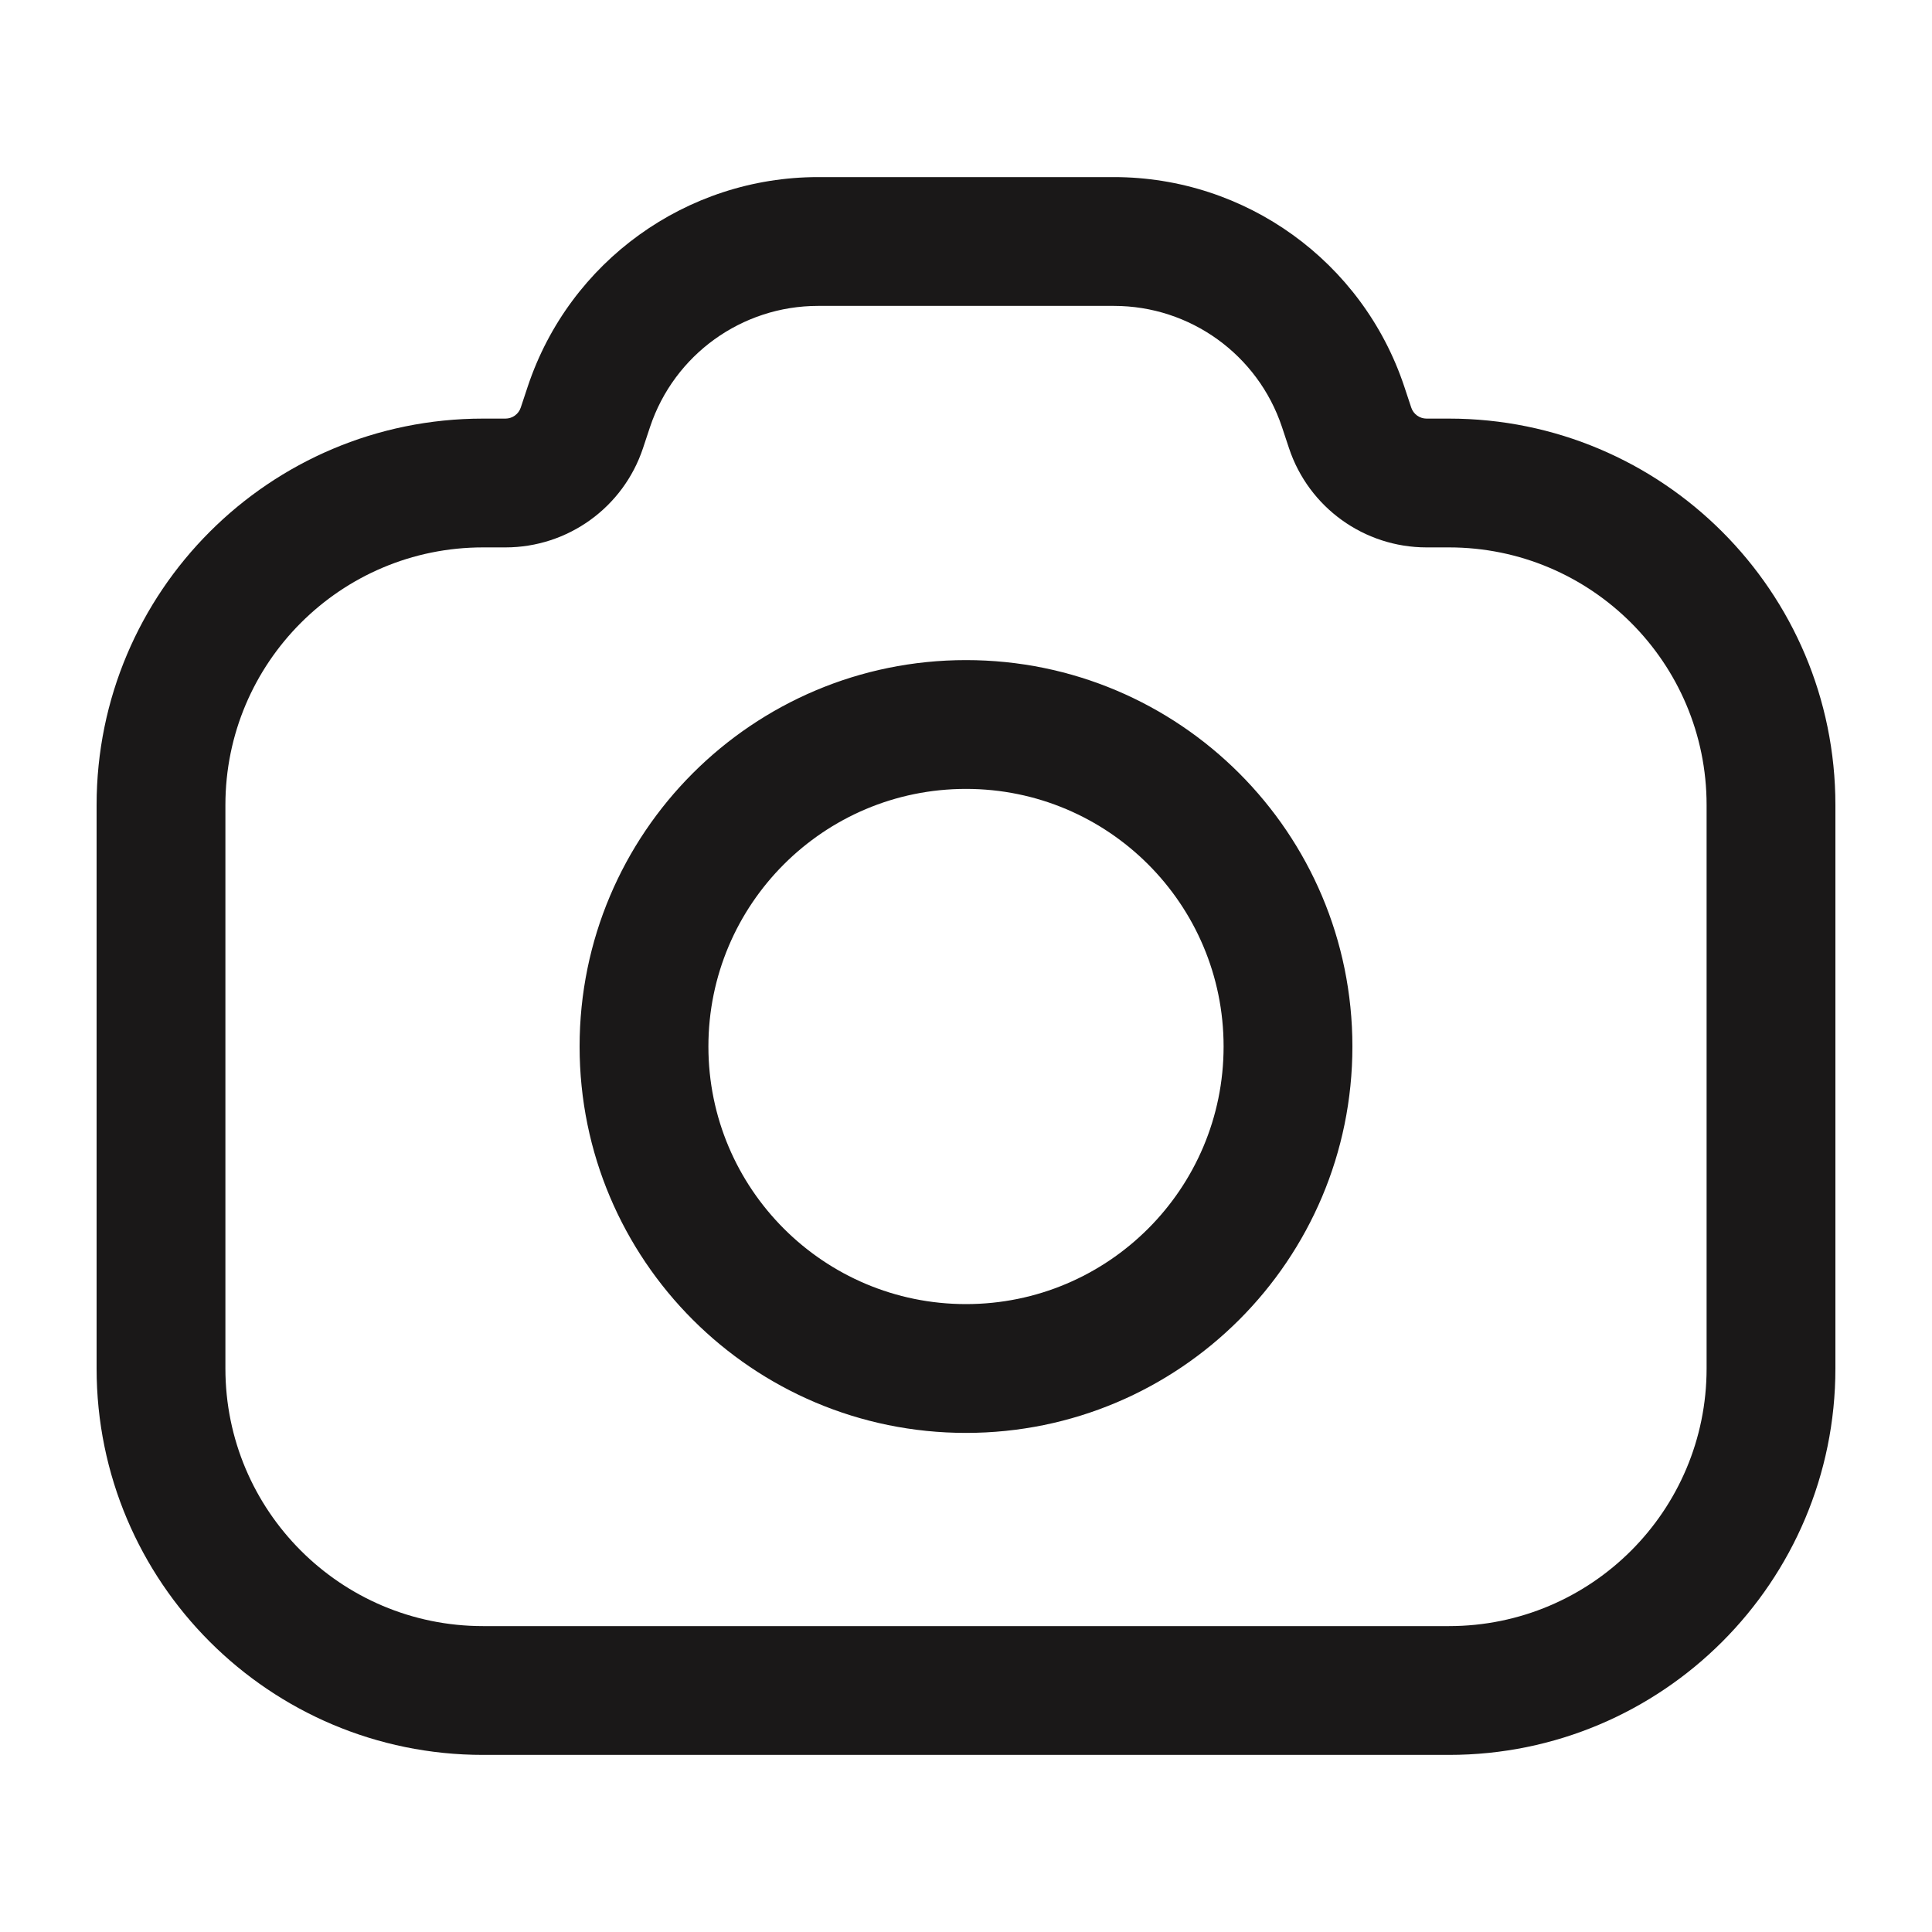 <svg width="24" height="24" viewBox="0 0 24 24" fill="none" xmlns="http://www.w3.org/2000/svg">
<path fill-rule="evenodd" clip-rule="evenodd" d="M8.075 5.304C8.375 4.406 9.215 3.8 10.162 3.8H13.838C14.785 3.8 15.625 4.406 15.925 5.304L16.013 5.569C16.258 6.304 16.946 6.8 17.721 6.8H18C19.767 6.8 21.2 8.233 21.2 10V17C21.2 18.767 19.767 20.2 18 20.2H6C4.233 20.2 2.8 18.767 2.8 17V10C2.8 8.233 4.233 6.8 6 6.8H6.279C7.054 6.8 7.742 6.304 7.987 5.569L8.075 5.304ZM10.162 2.2C8.527 2.2 7.075 3.247 6.557 4.798L6.469 5.063C6.442 5.145 6.365 5.2 6.279 5.2H6C3.349 5.2 1.2 7.349 1.2 10V17C1.2 19.651 3.349 21.8 6 21.8H18C20.651 21.8 22.8 19.651 22.8 17V10C22.8 7.349 20.651 5.2 18 5.2H17.721C17.635 5.2 17.558 5.145 17.531 5.063L17.443 4.798C16.925 3.247 15.473 2.2 13.838 2.2H10.162ZM8.8 13C8.8 11.233 10.233 9.8 12 9.8C13.767 9.8 15.2 11.233 15.2 13C15.2 14.767 13.767 16.2 12 16.2C10.233 16.2 8.8 14.767 8.8 13ZM12 8.2C9.349 8.2 7.2 10.349 7.2 13C7.2 15.651 9.349 17.8 12 17.8C14.651 17.8 16.8 15.651 16.8 13C16.8 10.349 14.651 8.2 12 8.2Z" fill="#1A1818"/>
</svg>
